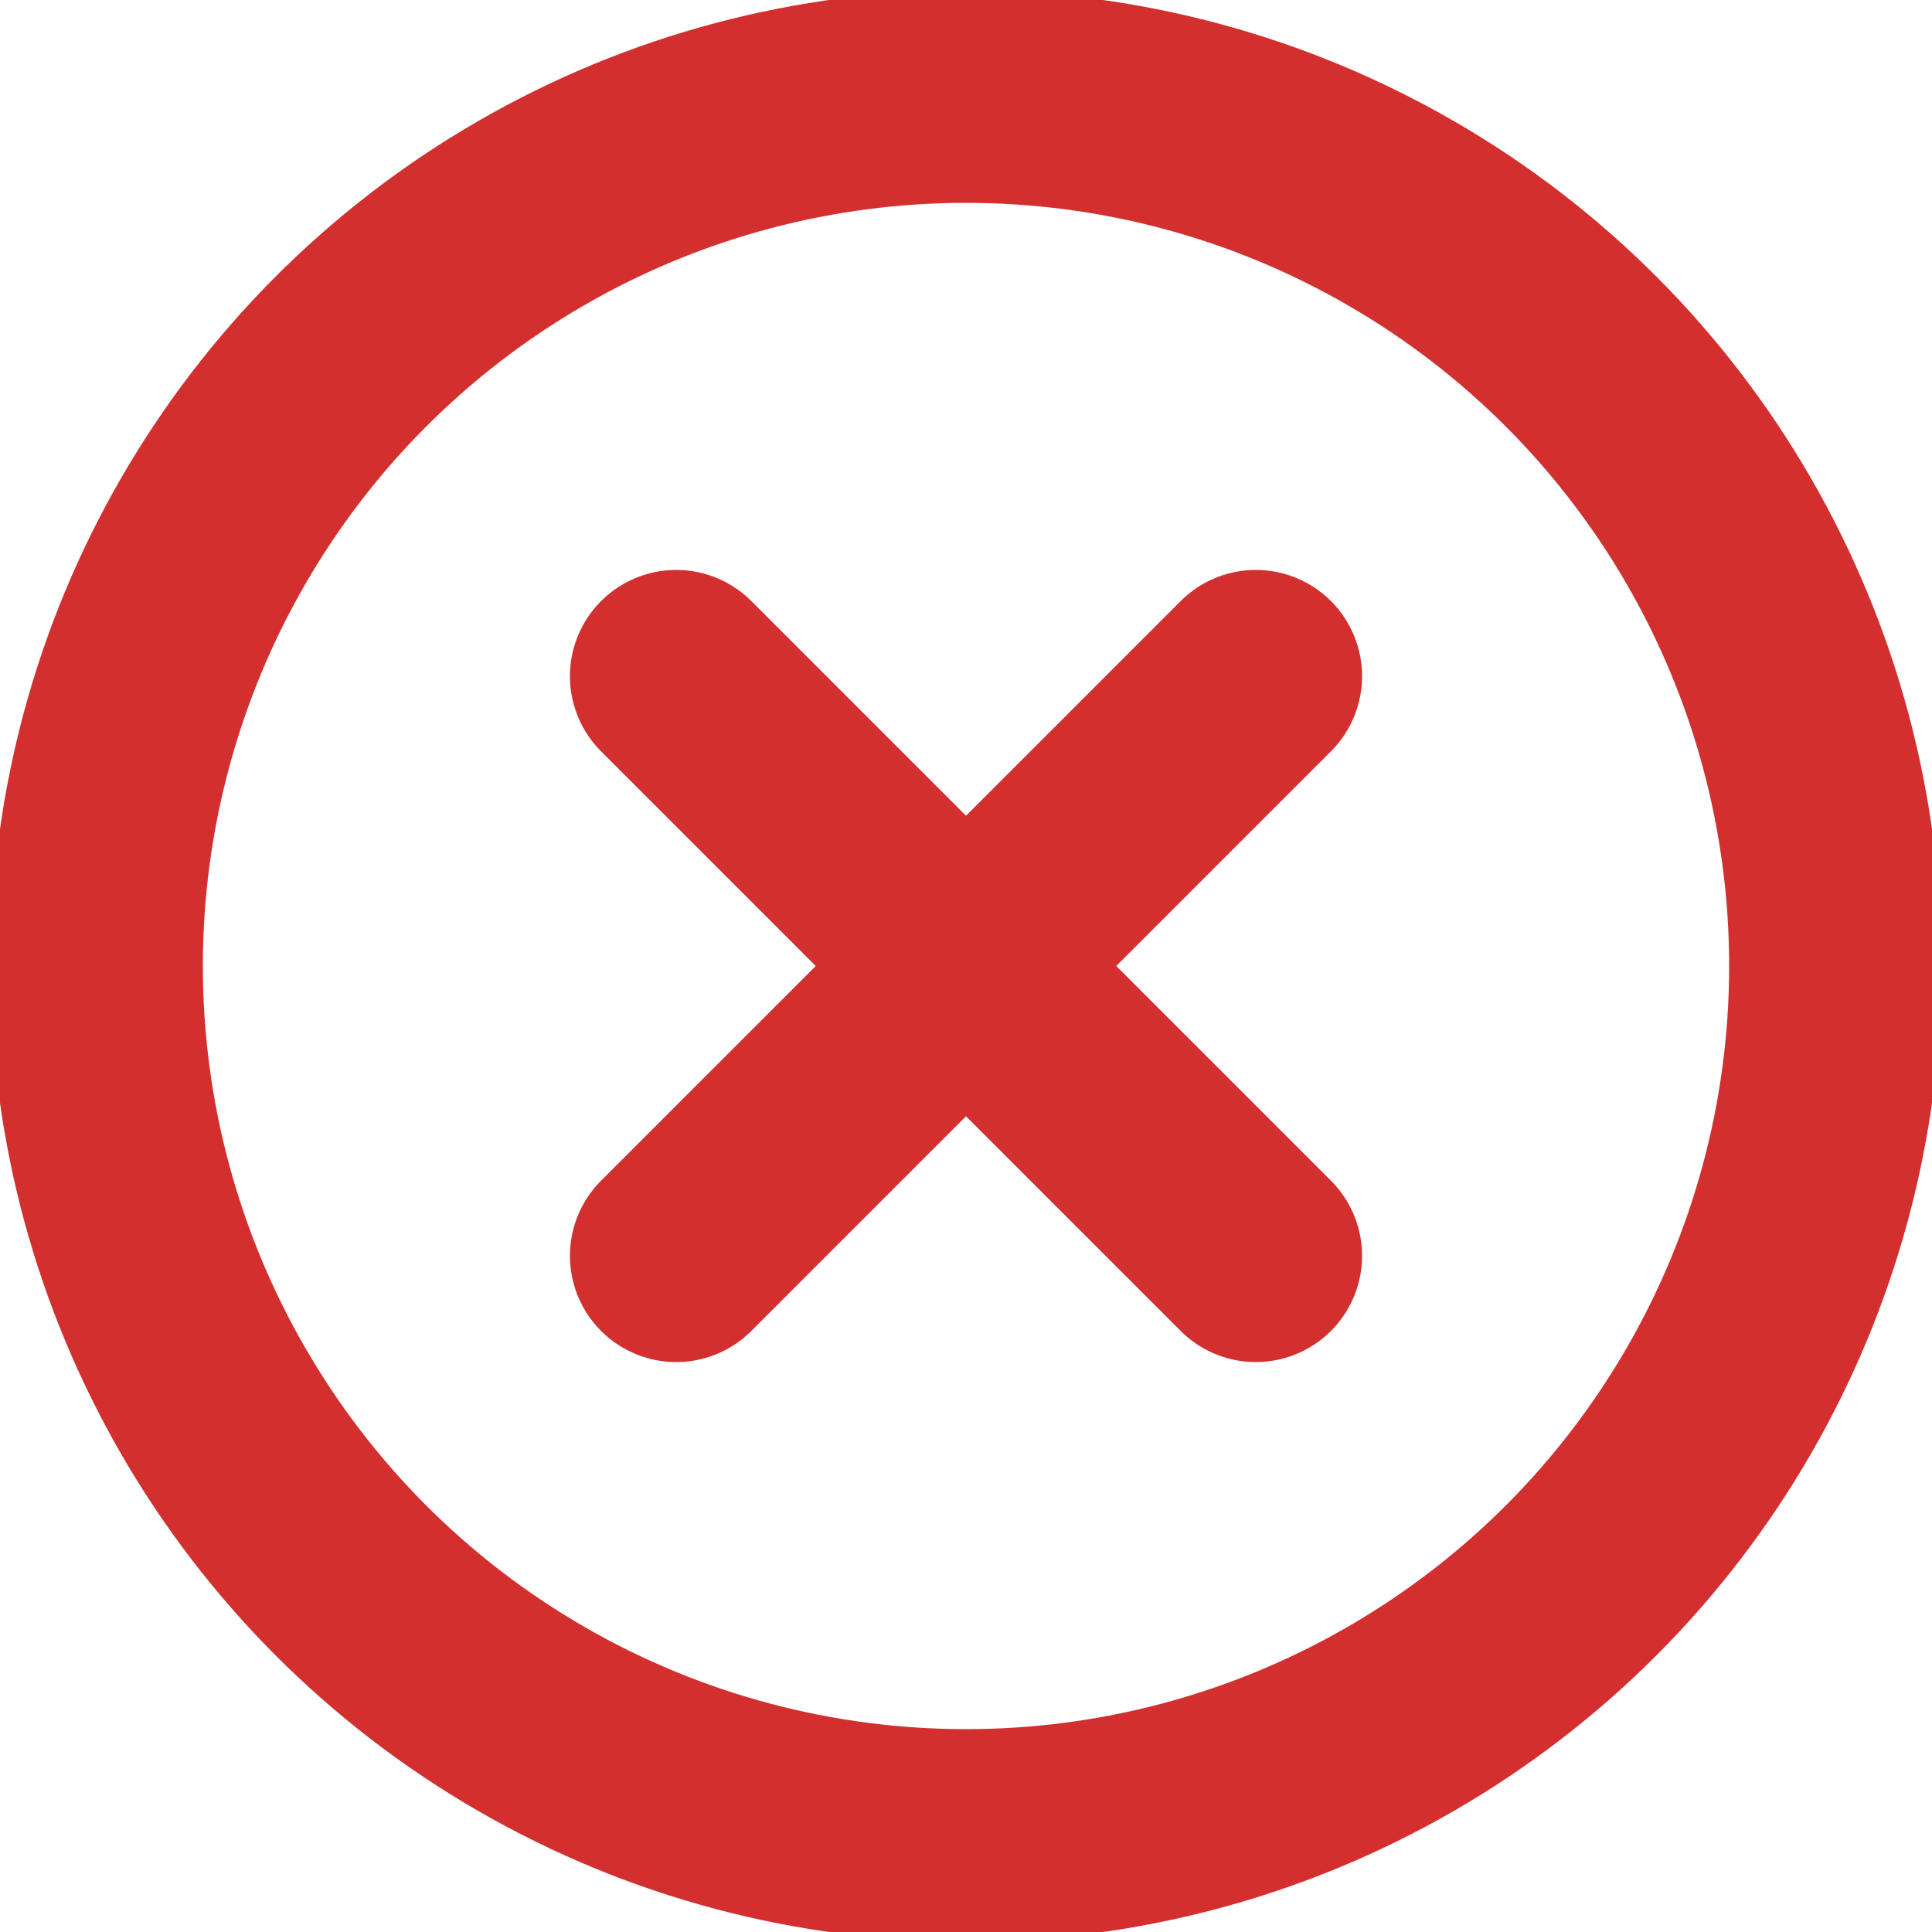 <svg width="20" height="20" viewBox="0 0 20 20" fill="none" xmlns="http://www.w3.org/2000/svg">
    <circle cx="10" cy="10" r="9" stroke="#d32f2f" stroke-width="2.2" fill="none" />
    <line x1="7" y1="7" x2="13" y2="13" stroke="#d32f2f" stroke-width="2.2" stroke-linecap="round" />
    <line x1="13" y1="7" x2="7" y2="13" stroke="#d32f2f" stroke-width="2.2" stroke-linecap="round" />
</svg>
